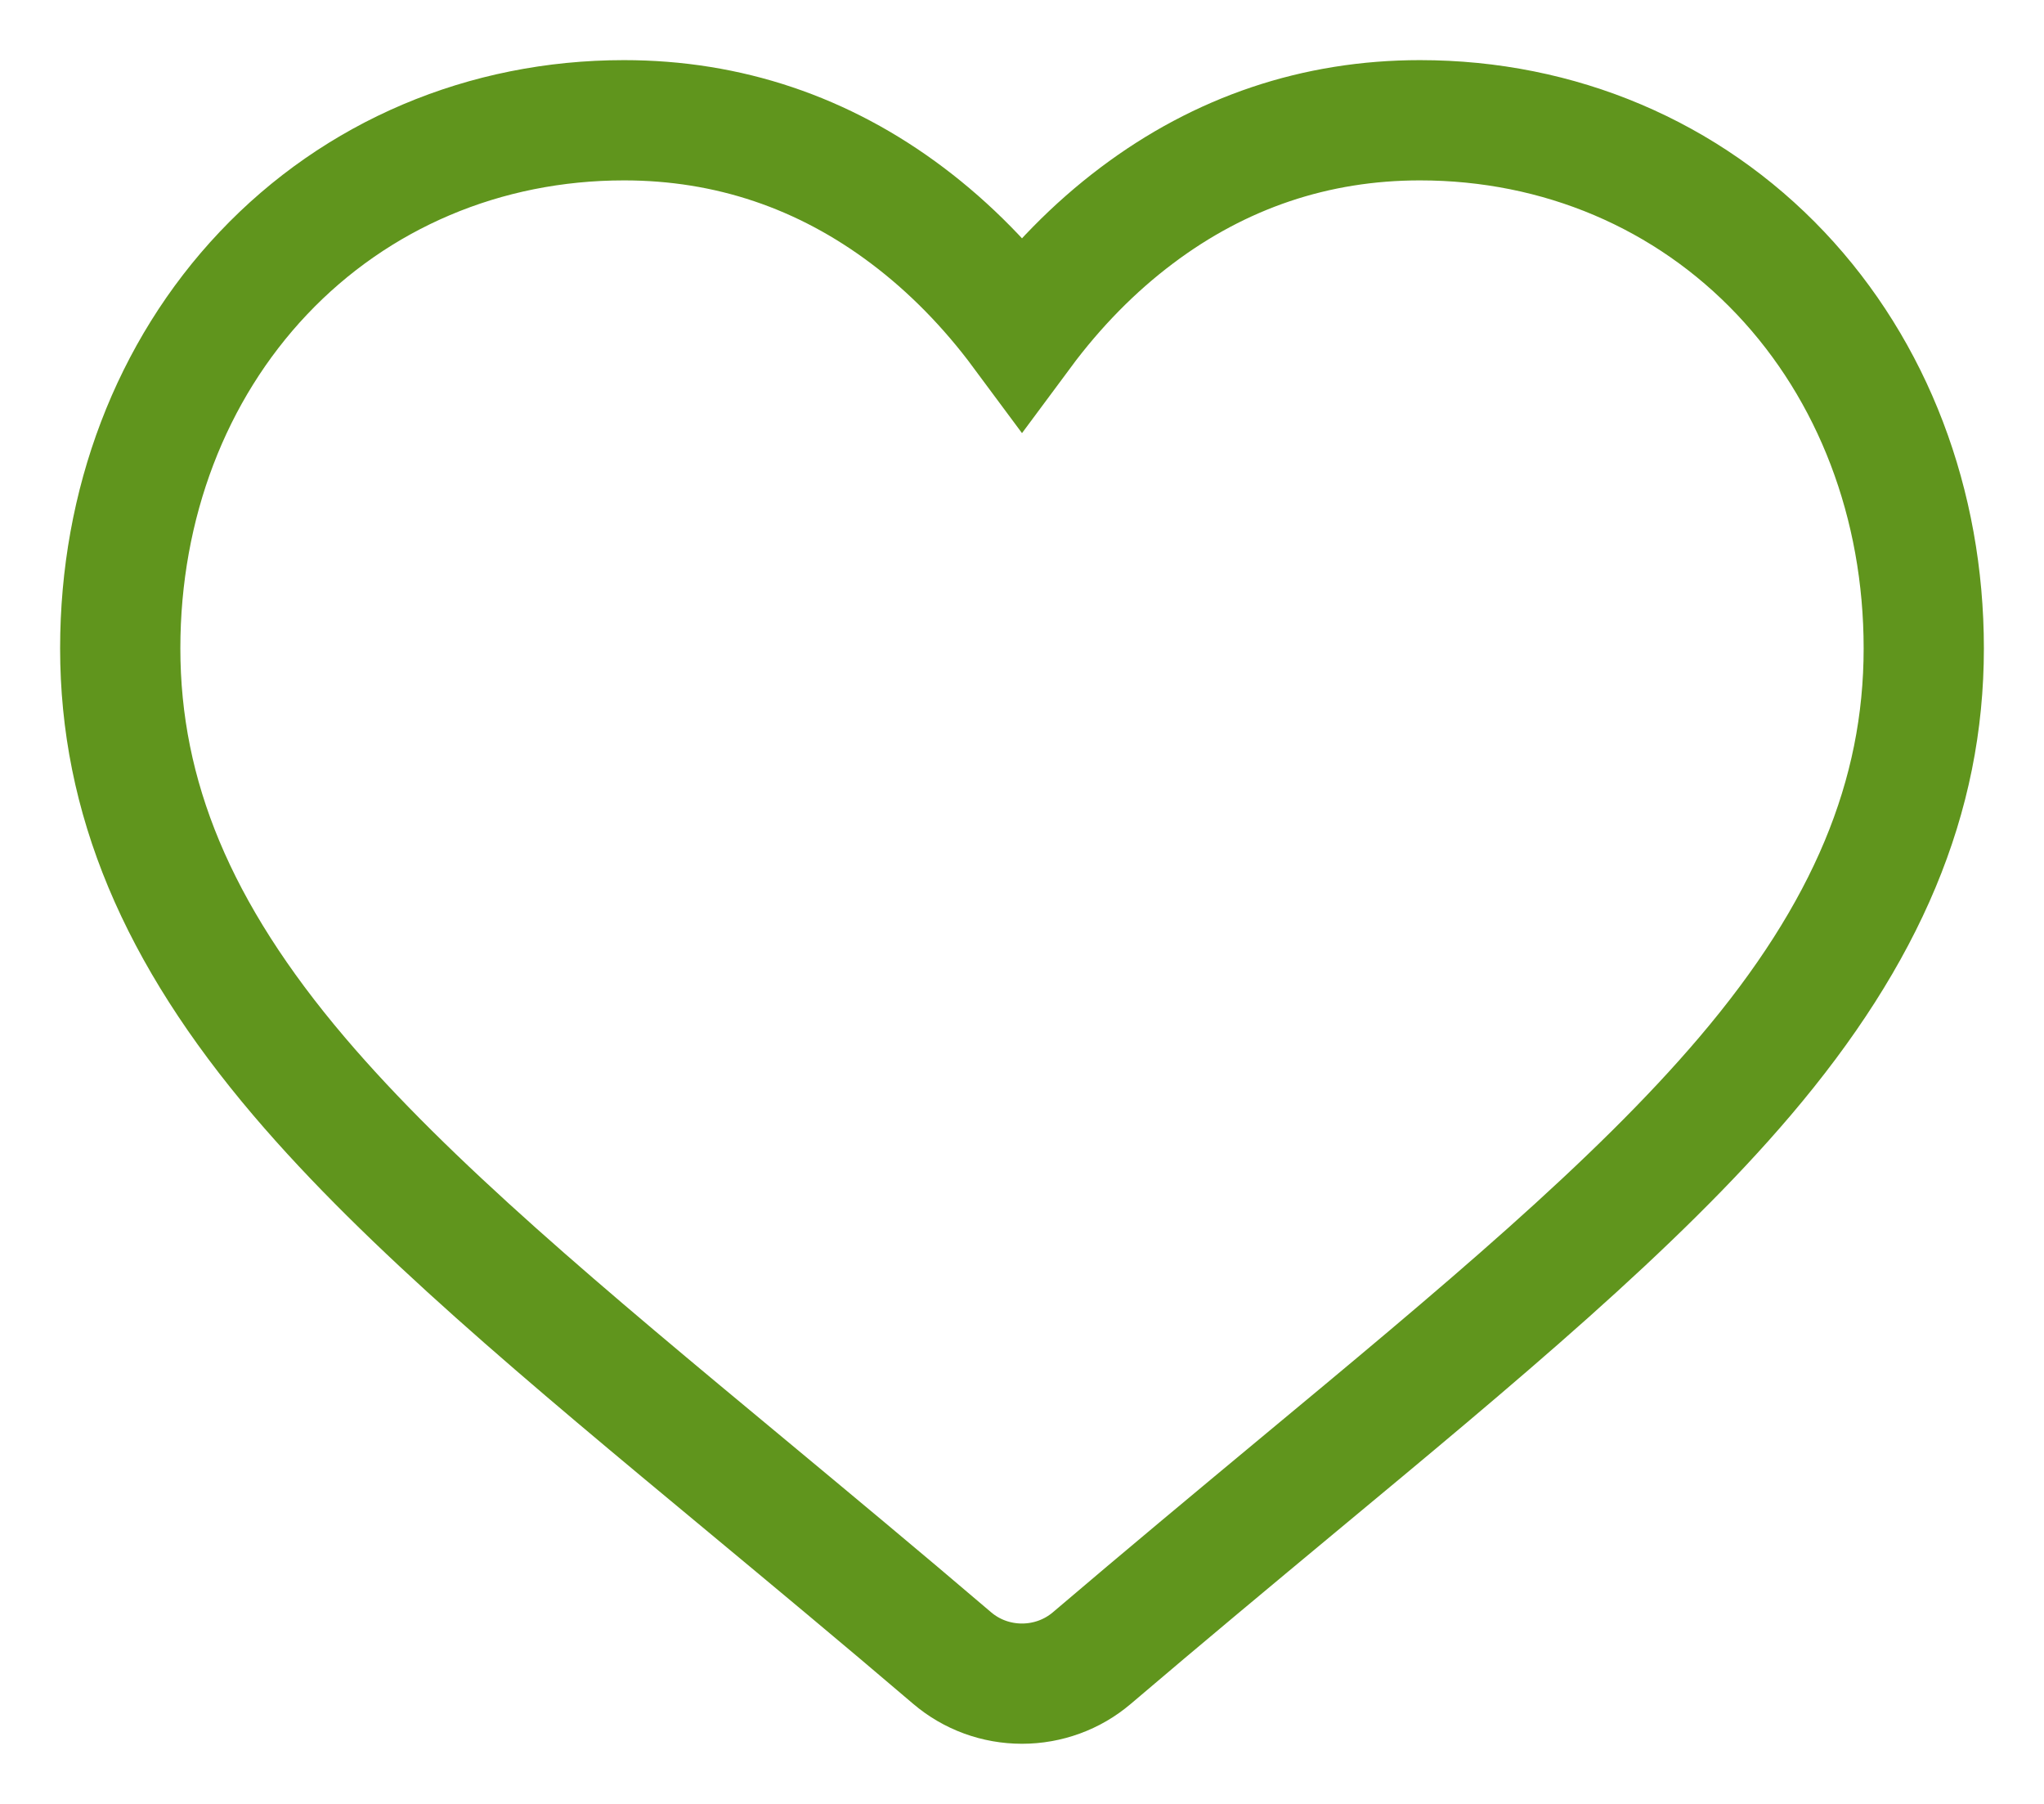 <?xml version="1.0" encoding="UTF-8"?>
<svg width="17px" height="15px" viewBox="0 0 17 15" version="1.1" xmlns="http://www.w3.org/2000/svg" xmlns:xlink="http://www.w3.org/1999/xlink">
    <title>E20CC914-5E0C-4AE6-BFCC-E7459A3D2CB3</title>
    <g id="Page-1" stroke="none" stroke-width="1" fill="none" fill-rule="evenodd">
        <g id="22.-Profile" transform="translate(-51, -455)" fill-rule="nonzero" stroke="#60951D">
            <g id="My-Account" transform="translate(52, 288)">
                <path d="M13.81,169.272 C13.034,168.452 11.968,168 10.81,168 C9.944,168 9.151,168.267 8.453,168.793 C8.101,169.058 7.781,169.383 7.5,169.762 C7.219,169.383 6.899,169.058 6.547,168.793 C5.849,168.267 5.056,168 4.19,168 C3.032,168 1.966,168.452 1.19,169.272 C0.423,170.083 0,171.191 0,172.391 C0,173.627 0.473,174.758 1.488,175.951 C2.396,177.019 3.701,178.102 5.212,179.356 C5.728,179.785 6.313,180.27 6.92,180.788 C7.081,180.925 7.286,181 7.5,181 C7.713,181 7.919,180.925 8.08,180.788 C8.687,180.271 9.272,179.785 9.788,179.356 C11.299,178.102 12.604,177.019 13.512,175.951 C14.527,174.758 15,173.627 15,172.391 C15,171.191 14.577,170.083 13.81,169.272 Z" id="Fav-icon"></path>
            </g>
        </g>
    </g>
</svg>